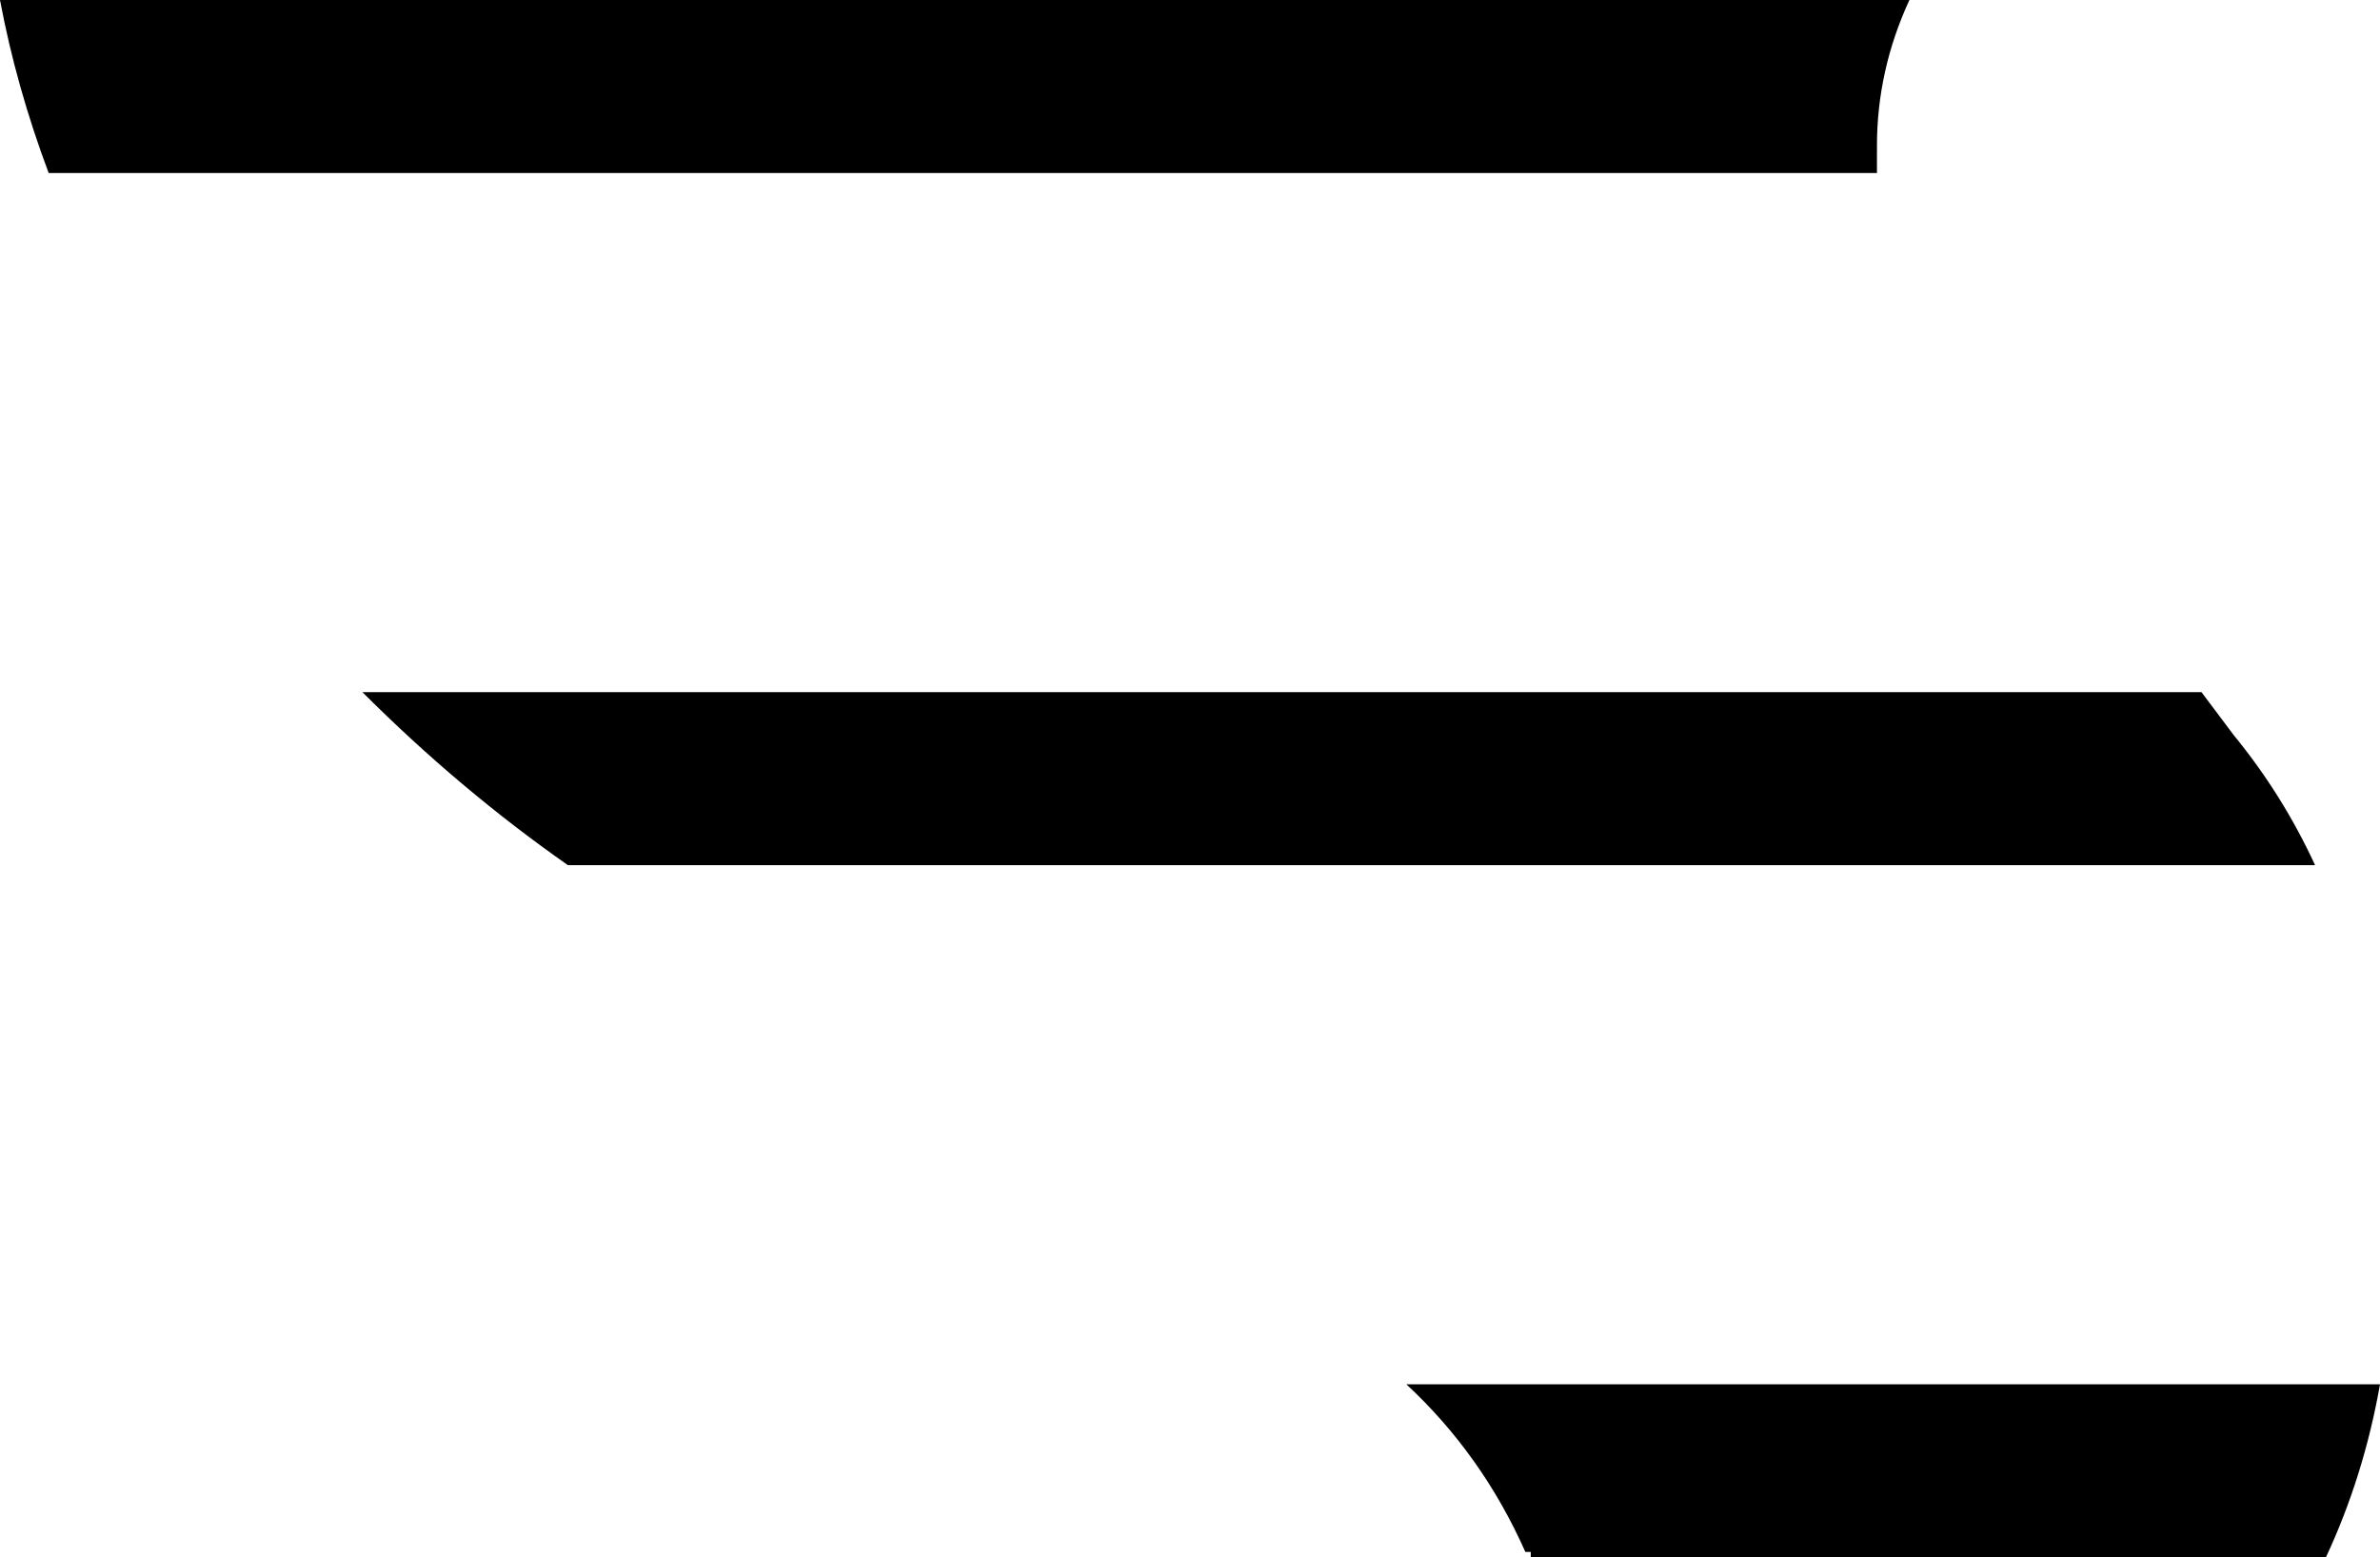 <svg xmlns="http://www.w3.org/2000/svg" viewBox="0 0 440 288">
    <path d="M 9 32 Q 3 16 0 0 L 353 0 Q 347 13 347 27 Q 347 29 347 32 L 9 32 L 9 32 Z M 105 160 Q 85 146 67 128 L 407 128 L 413 136 Q 422 147 428 160 L 105 160 L 105 160 Z M 283 288 Q 283 288 283 287 L 283 287 Q 282 287 282 287 Q 274 269 260 256 L 440 256 Q 437 273 430 288 L 283 288 L 283 288 Z"/>
</svg>
